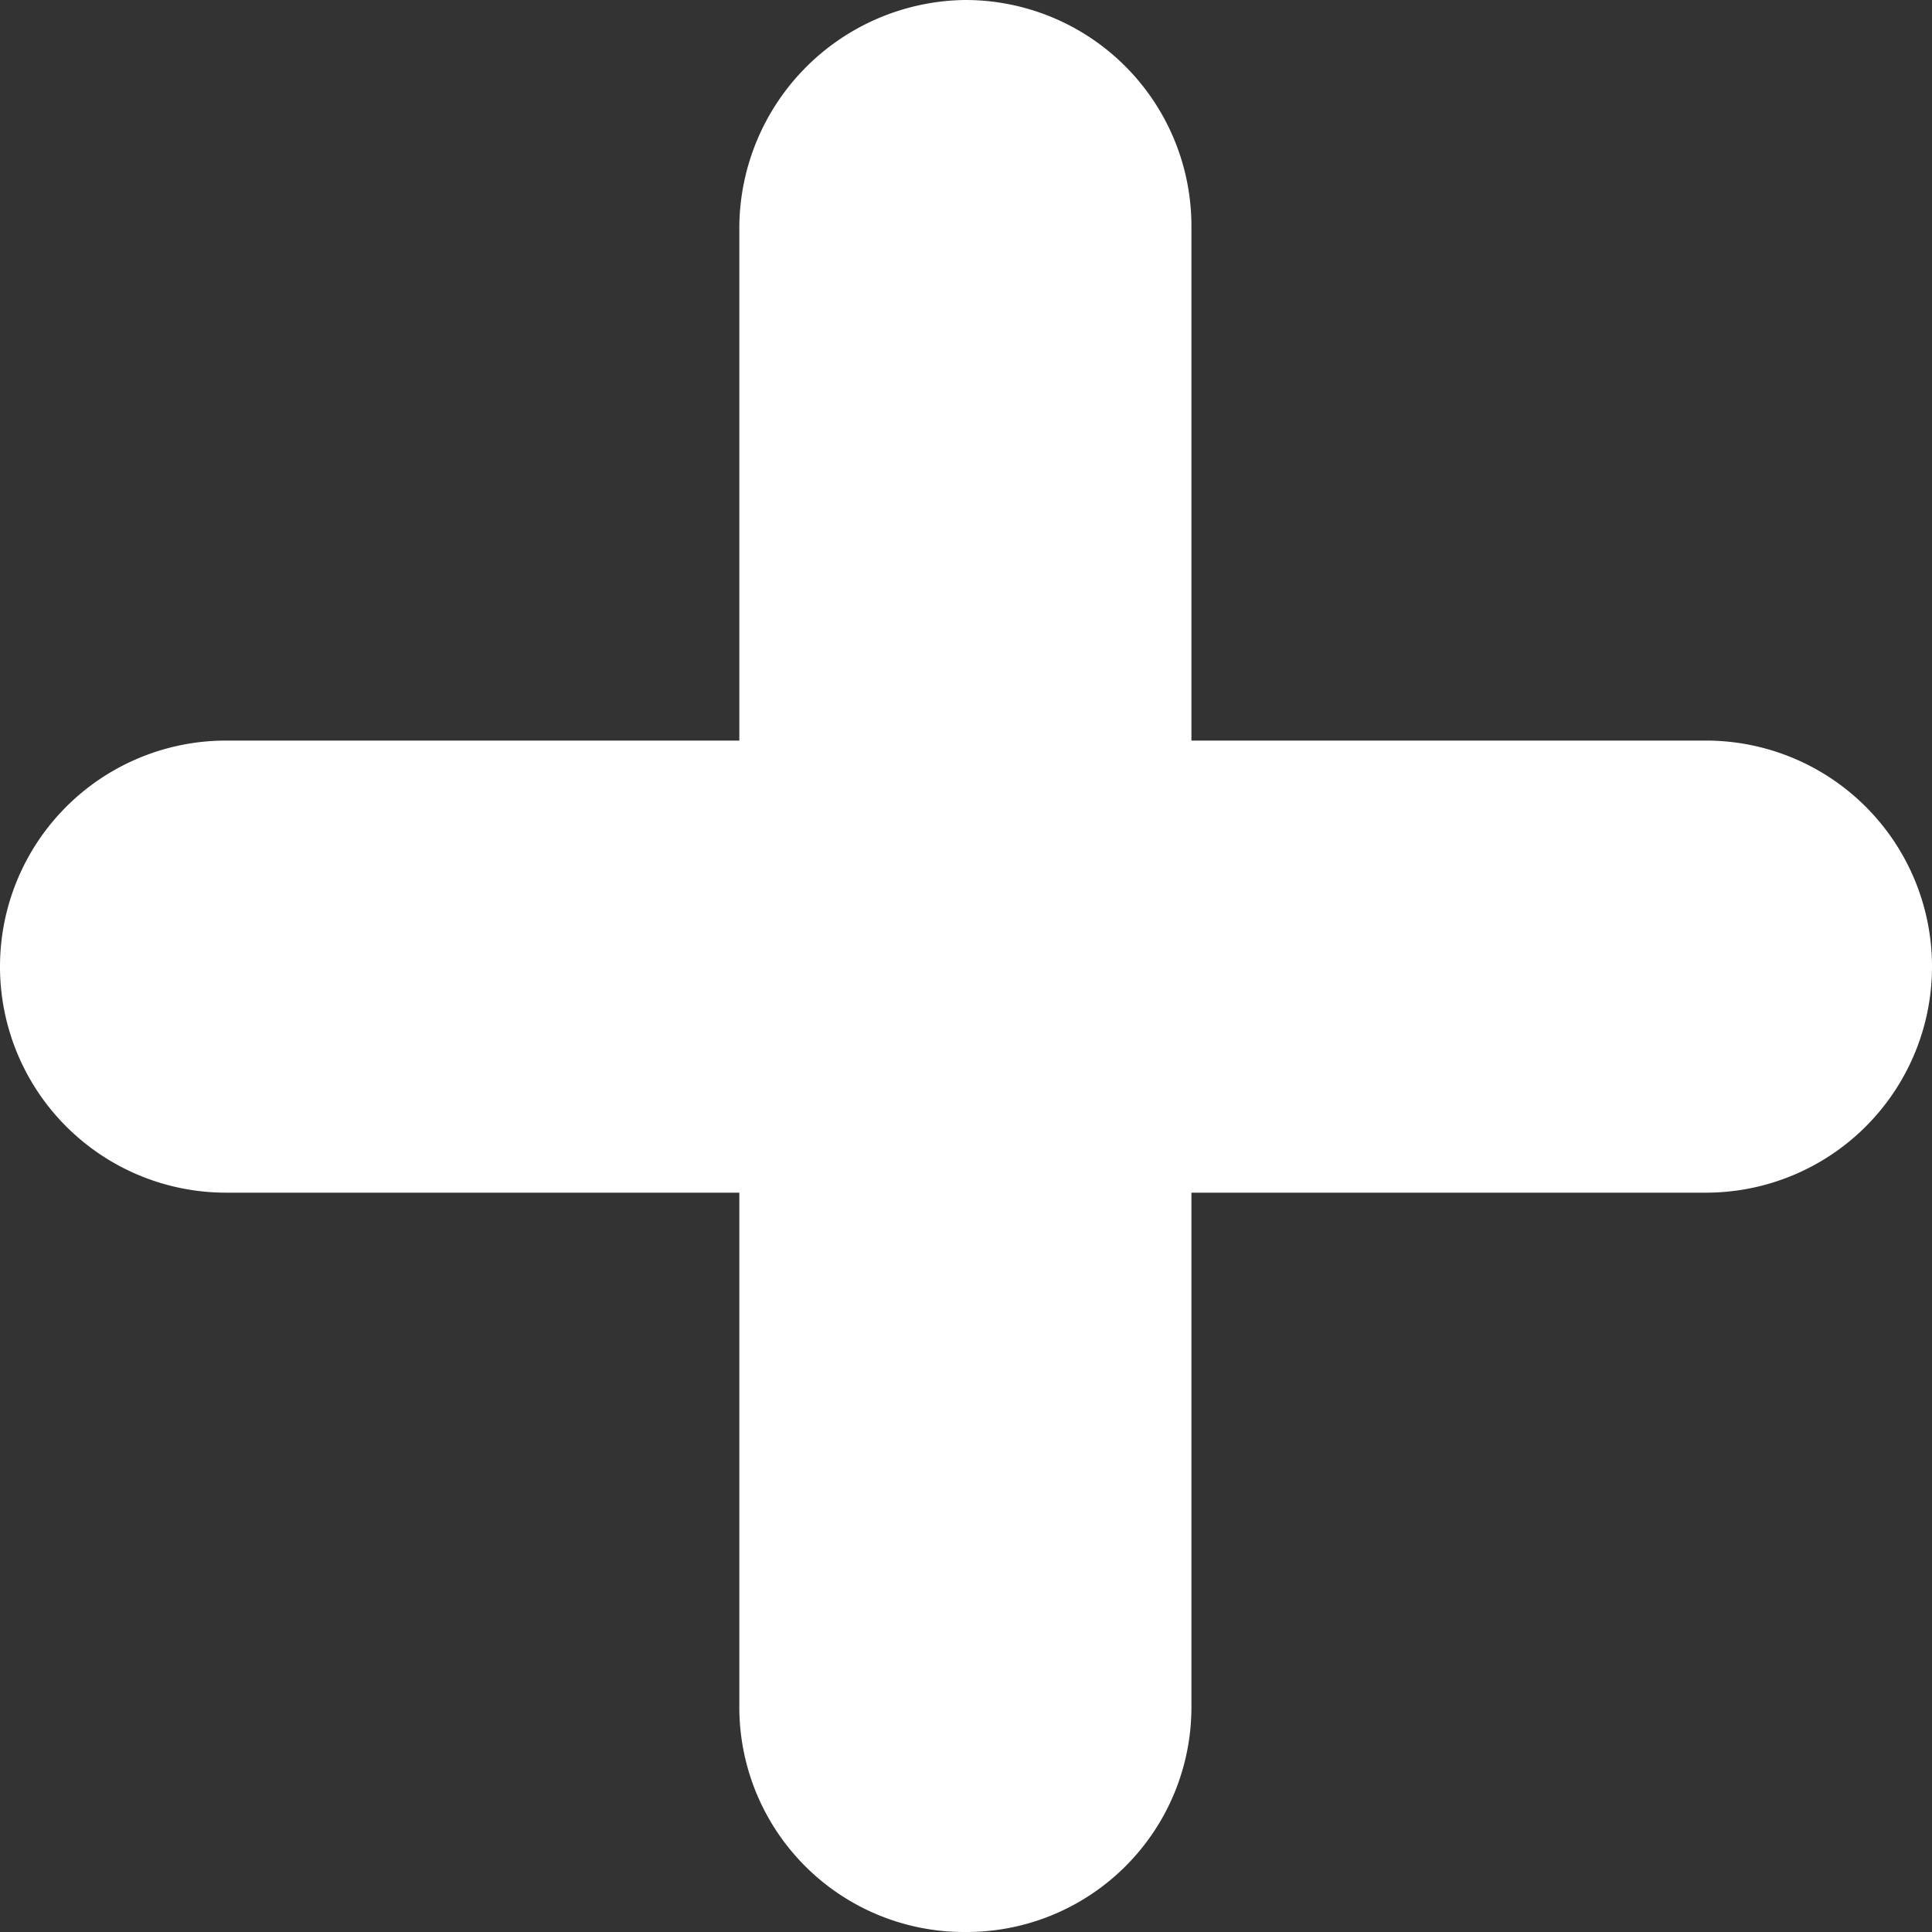 <svg id="Layer_1" data-name="Layer 1" xmlns="http://www.w3.org/2000/svg" width="15.47" height="15.47" viewBox="0 0 15.47 15.47">
  <rect x="0" y="0" width="15.47" height="15.47" fill="#333333" stroke="none"/>
  <defs>
    <style>
      .cls-1 {
        fill: #fff;
        fill-rule: evenodd;
      }
    </style>
  </defs>
  <g id="close">
    <path class="cls-1" d="M10,17.73a1.8,1.8,0,0,1-1.81-1.81V11.81H4.08A1.81,1.81,0,0,1,2.27,10,1.81,1.81,0,0,1,4.08,8.19H8.19V4.07A1.83,1.83,0,0,1,10,2.26a1.81,1.81,0,0,1,1.81,1.81V8.19h4.12a1.81,1.81,0,0,1,0,3.62H11.81v4.12A1.8,1.8,0,0,1,10,17.73" transform="translate(-2.27 -2.26)"/>
  </g>
</svg>
